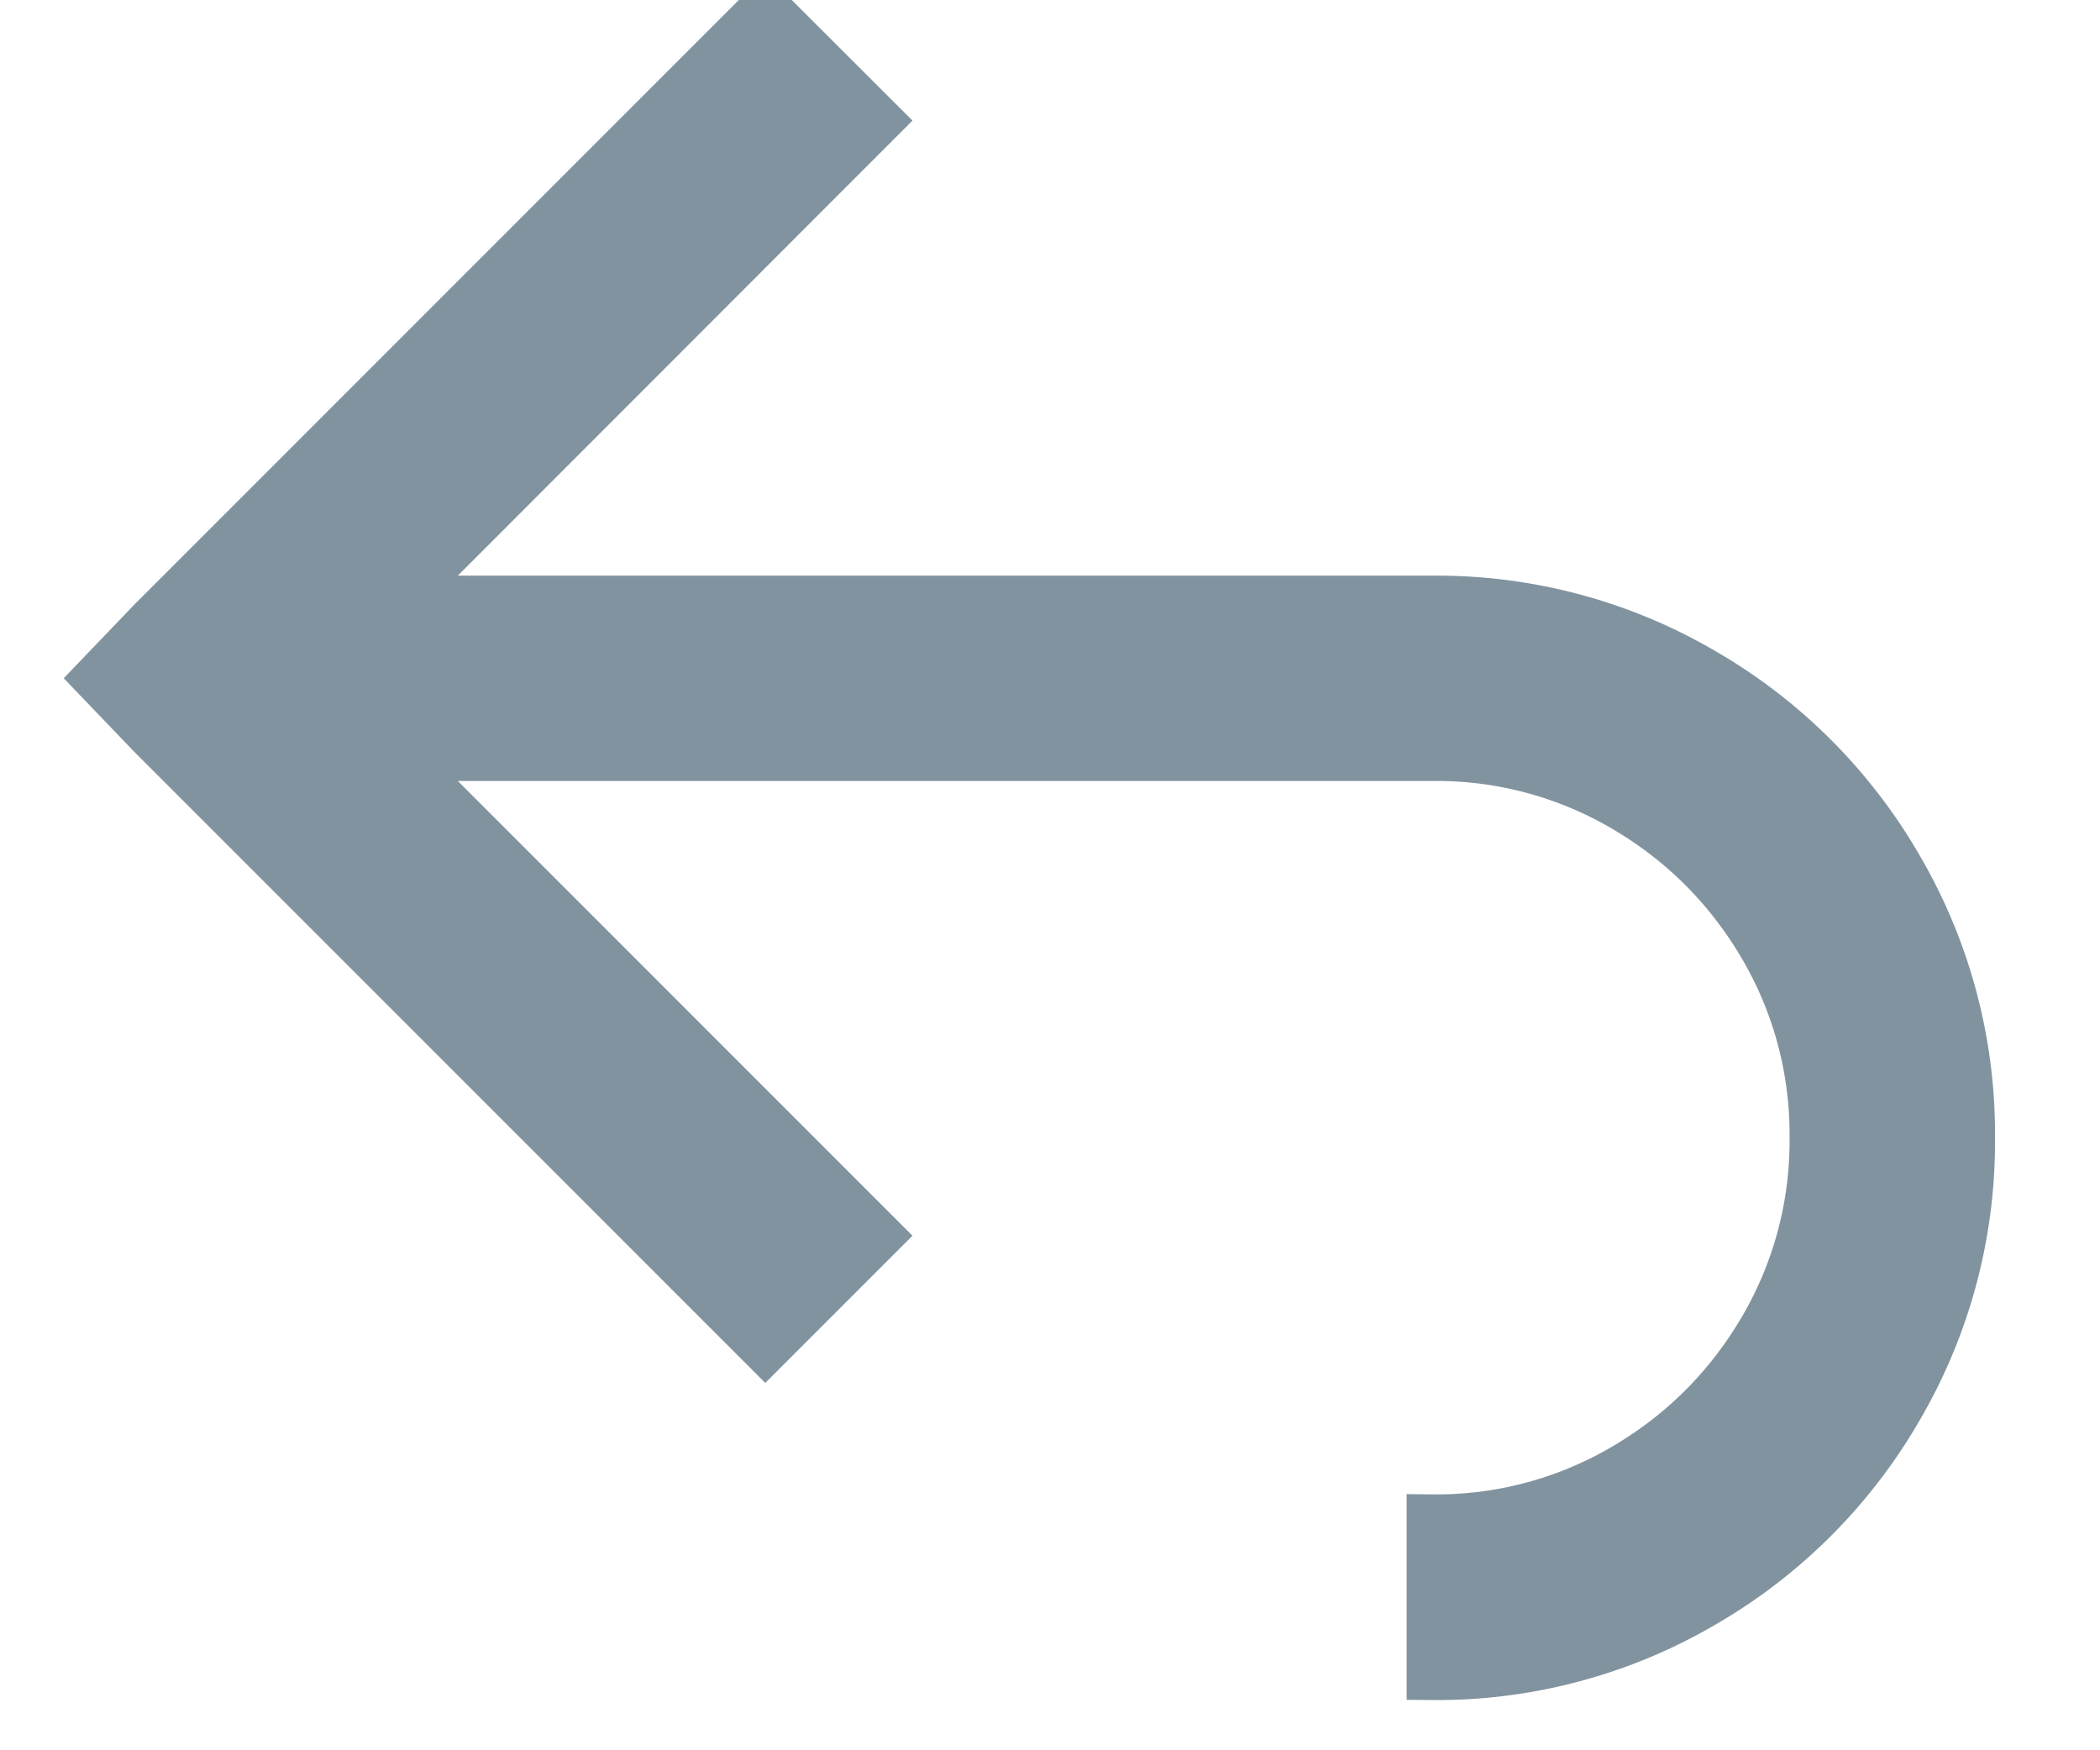 <svg xmlns="http://www.w3.org/2000/svg" width="12" height="10"  xmlns:v="https://vecta.io/nano"><path d="M8.188 9.563a3 3 0 0 0 1.538-.41 3.04 3.04 0 0 0 1.114-1.114 3 3 0 0 0 .41-1.538 3 3 0 0 0-.41-1.538 3.04 3.04 0 0 0-1.114-1.114 3 3 0 0 0-1.538-.41H2.254L5.002.689 4.373.061l-3.5 3.5-.301.314.301.314 3.5 3.5.629-.629-2.748-2.748h5.934a2.13 2.13 0 0 1 1.101.294c.333.196.597.46.793.793a2.13 2.13 0 0 1 .294 1.101 2.13 2.13 0 0 1-.294 1.101c-.196.333-.46.597-.793.793a2.13 2.13 0 0 1-1.101.294v.875z" fill="#81939f" stroke="#81939f" stroke-width=".3"/></svg>